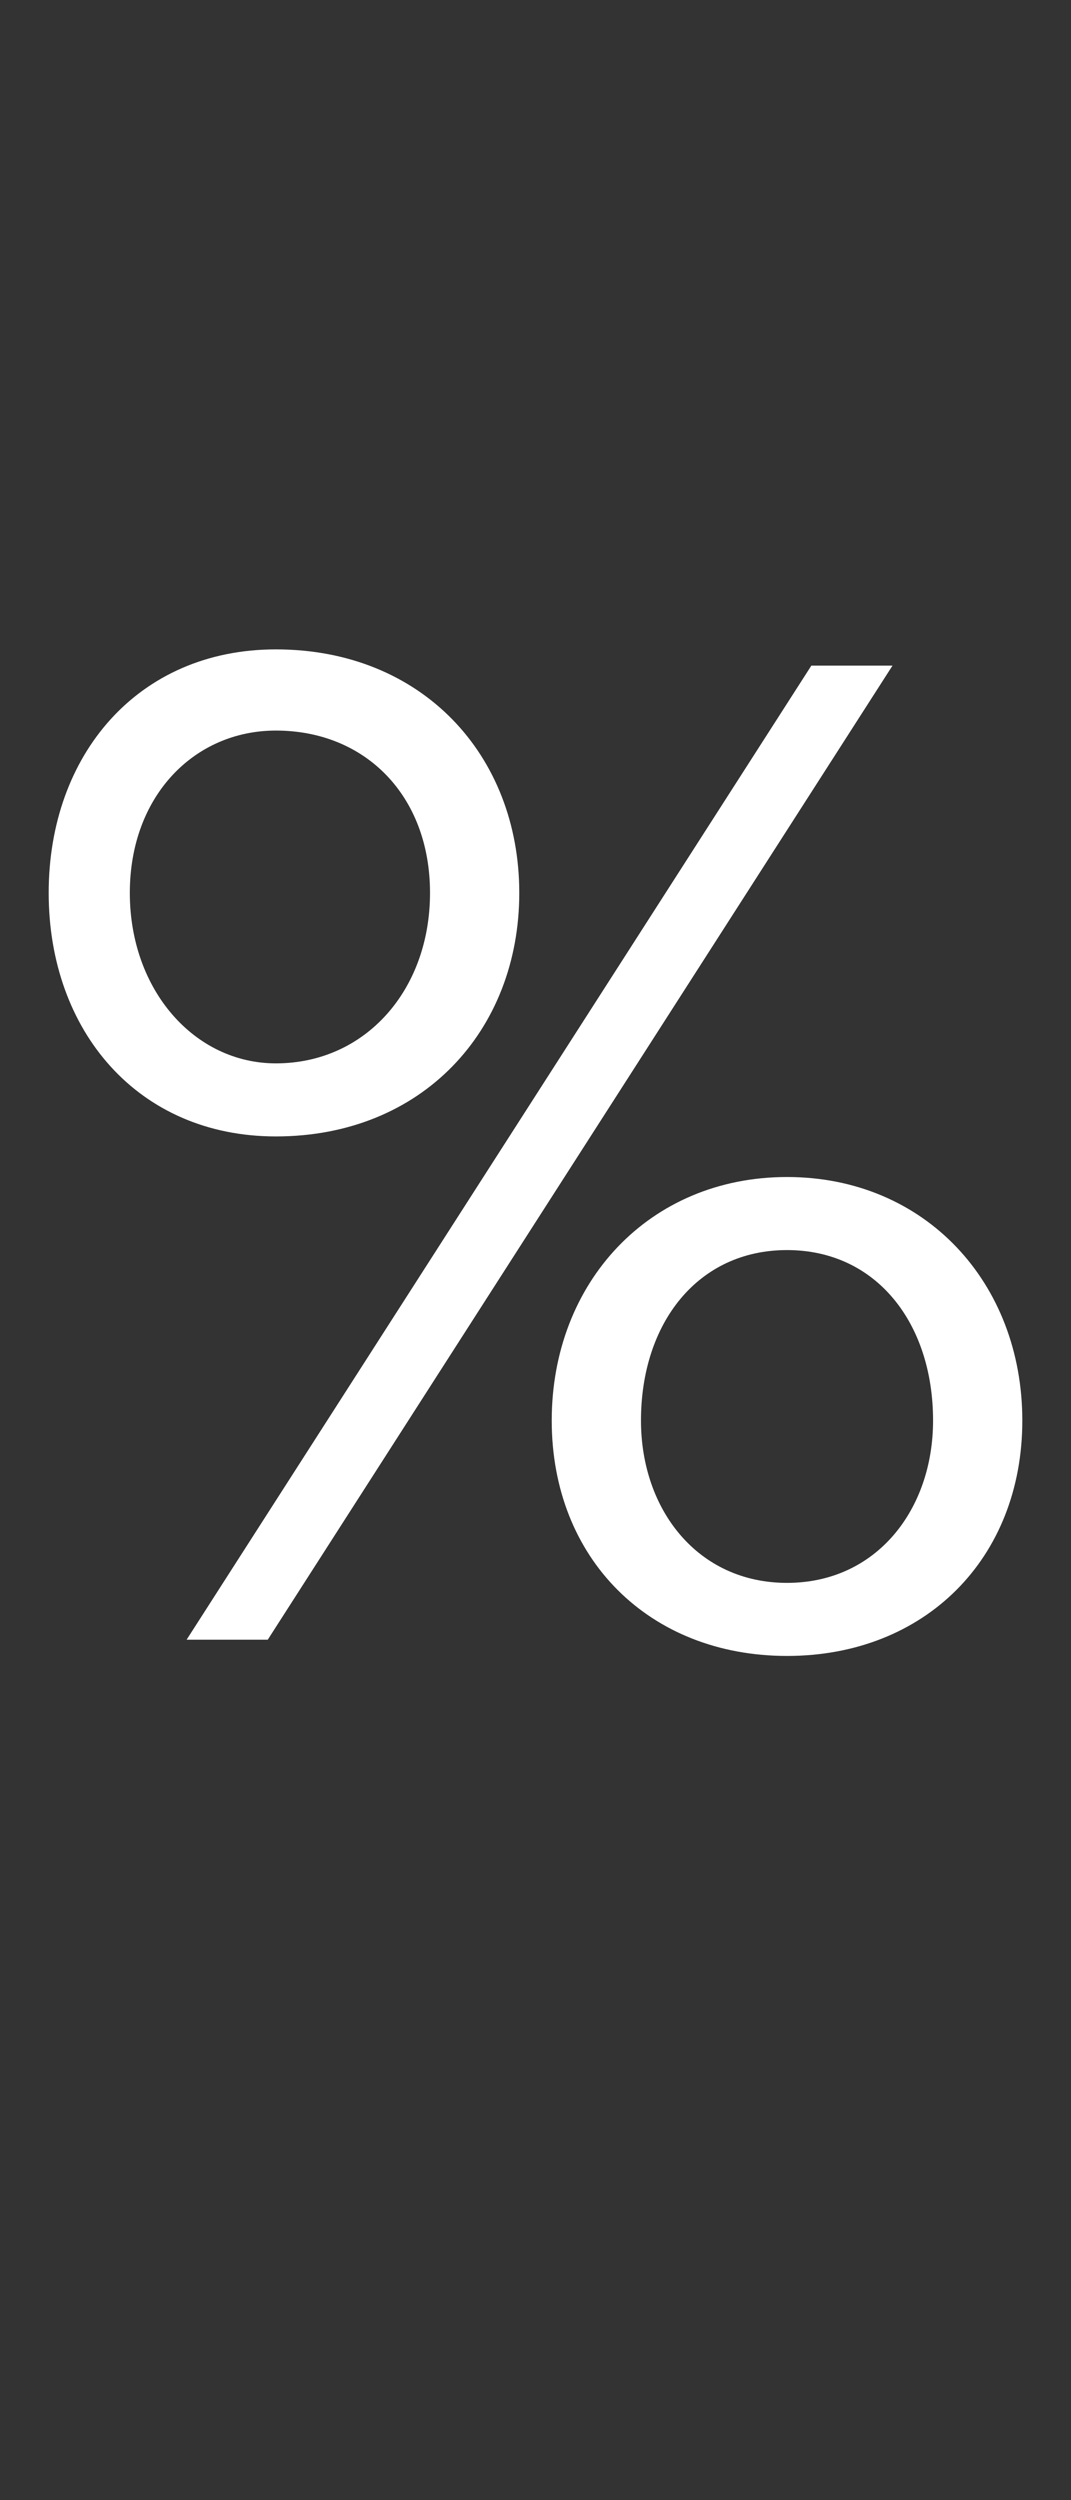 <?xml version="1.0" standalone="no"?><!DOCTYPE svg PUBLIC "-//W3C//DTD SVG 1.1//EN" "http://www.w3.org/Graphics/SVG/1.1/DTD/svg11.dtd"><svg xmlns="http://www.w3.org/2000/svg" version="1.1" width="13.2px" height="30.8px" viewBox="0 -7 13.2 30.8" style="top:-7px"><rect x="0" y="-7" width="13.2" height="30.8" fill="#333333" stroke="none"/><desc>%</desc><defs/><g id="Polygon276129"><path d="m3.4 1c1.8 0 3 1.3 3 3c0 1.7-1.2 3-3 3C1.7 7 .6 5.7.6 4c0-1.7 1.1-3 2.8-3zm6.6.2h1l-7.7 12h-1l7.7-12zM3.4 2c-1 0-1.8.8-1.8 2c0 1.2.8 2.1 1.8 2.1c1.1 0 1.9-.9 1.9-2.1c0-1.2-.8-2-1.9-2zm6.3 5.5c1.7 0 2.9 1.3 2.9 3c0 1.7-1.2 2.9-2.9 2.9c-1.7 0-2.9-1.2-2.9-2.9c0-1.7 1.2-3 2.9-3zm0 .9c-1.1 0-1.8.9-1.8 2.1c0 1.1.7 2 1.8 2c1.1 0 1.8-.9 1.8-2c0-1.2-.7-2.1-1.8-2.1z" stroke="none" fill="#fff"/></g></svg>
